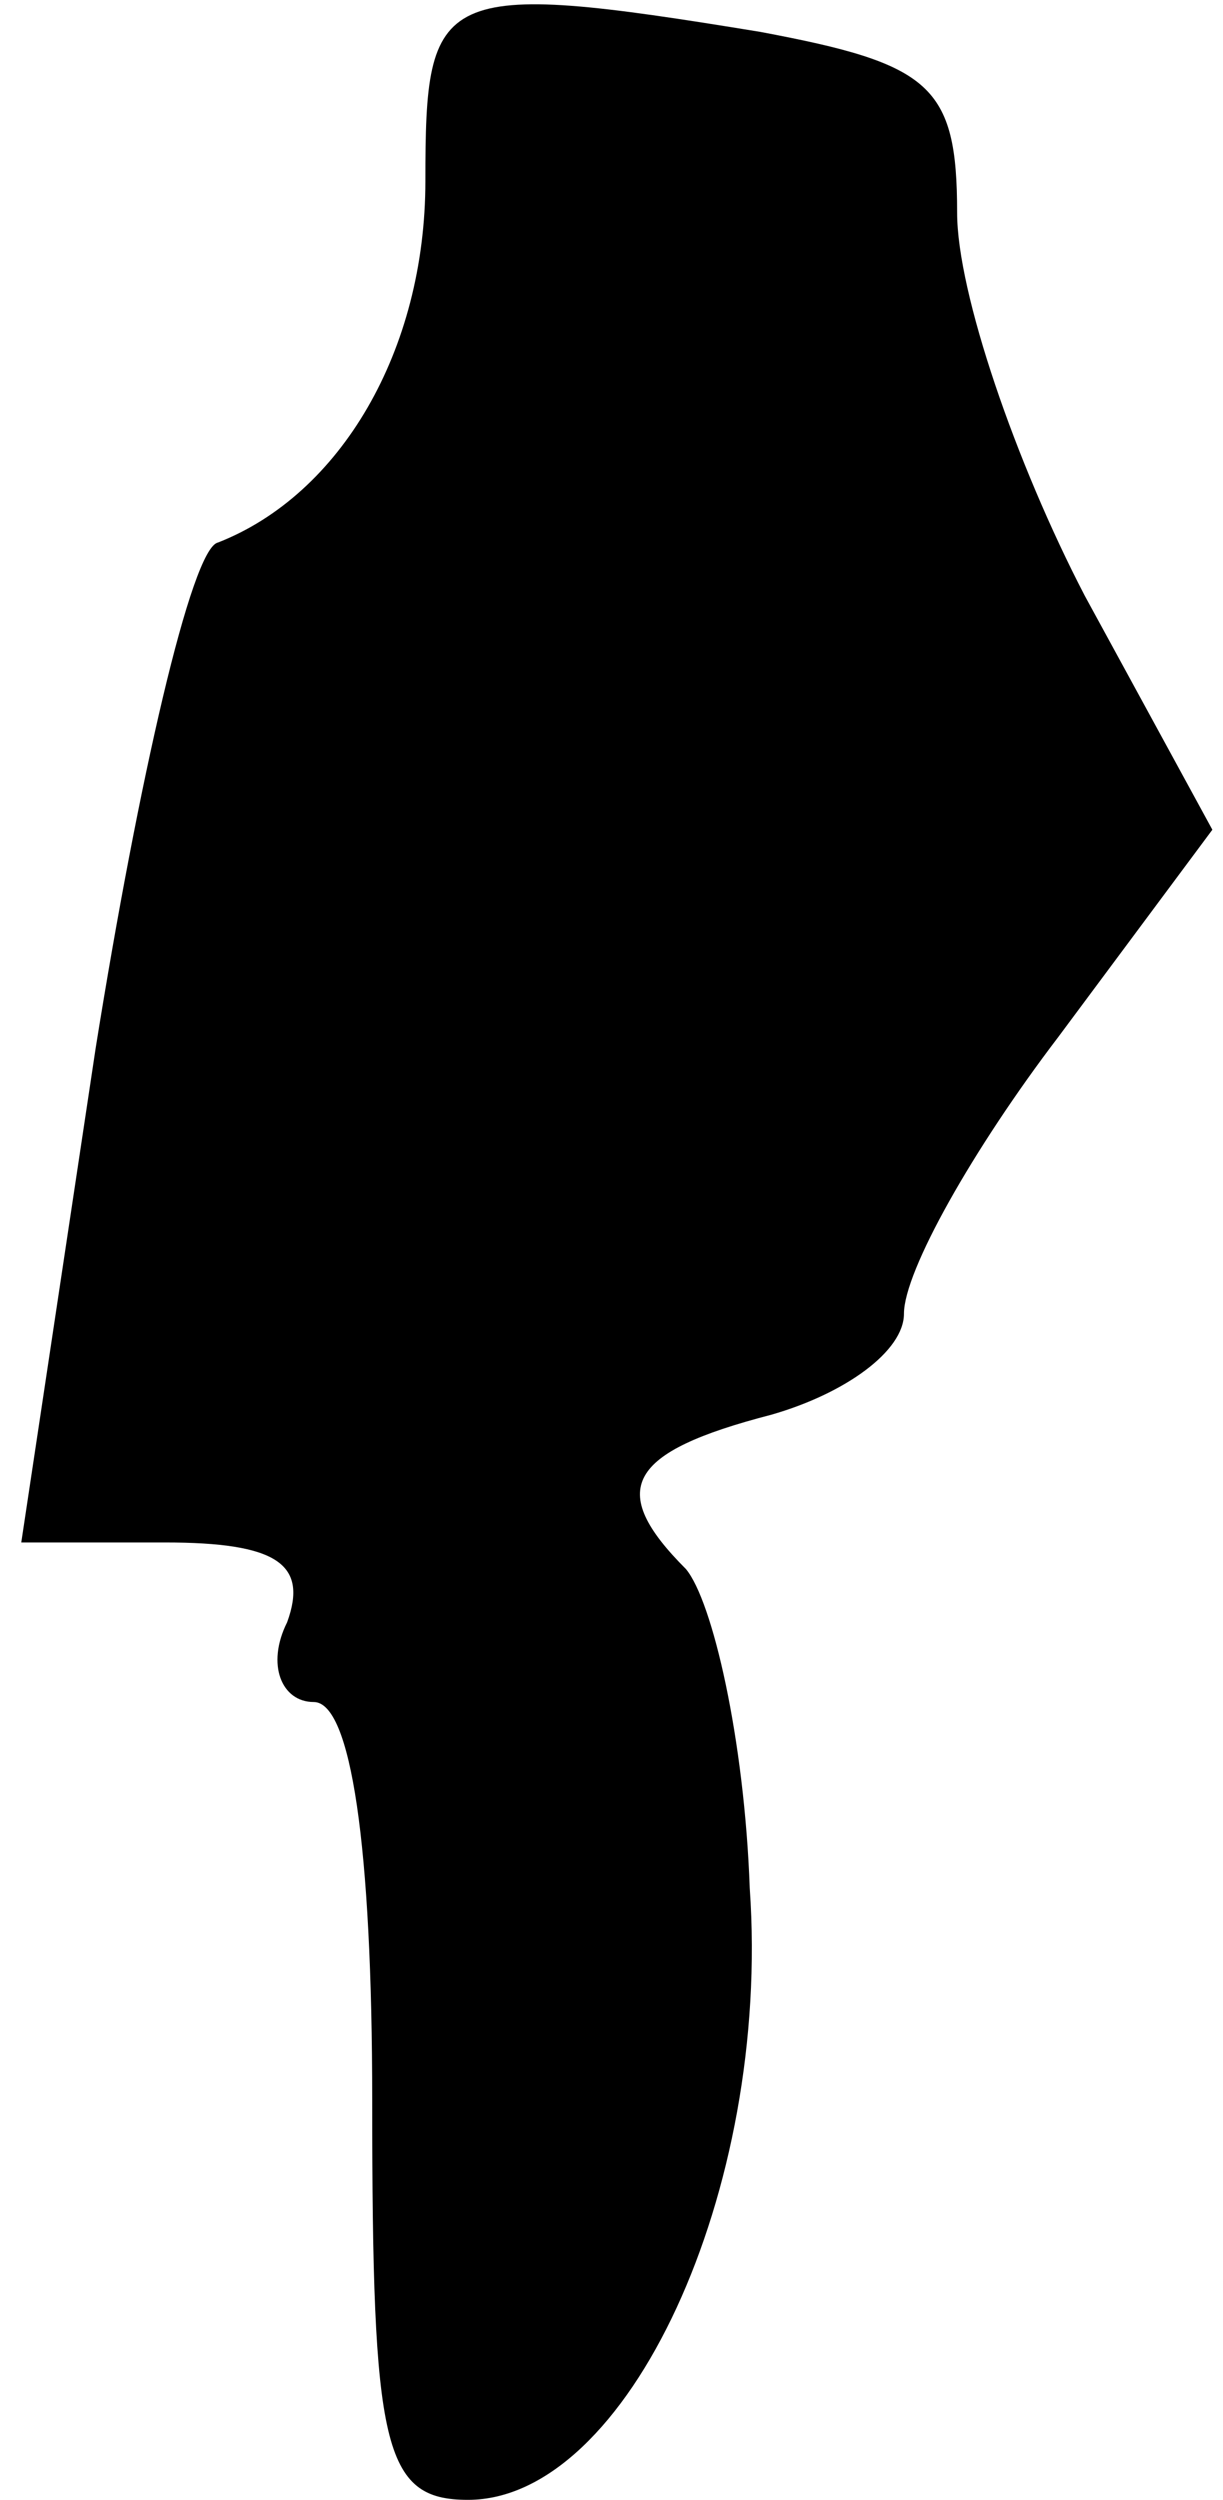 <?xml version="1.0" standalone="no"?>
<!DOCTYPE svg PUBLIC "-//W3C//DTD SVG 20010904//EN"
 "http://www.w3.org/TR/2001/REC-SVG-20010904/DTD/svg10.dtd">
<svg version="1.0" xmlns="http://www.w3.org/2000/svg"
 width="23pt" height="47pt" viewBox="0 0 23 47"
 preserveAspectRatio="xMidYMid meet">
<g transform="translate(0,47) scale(0.1,-0.1)"
fill="#000000" stroke="none">
<path fill="#000000" stroke="none" d="M80 436 c0 -32 -16 -59 -39 -68 -5 -1
-15 -45 -23 -95 l-14 -93 27 0 c21 0 27 -4 23 -15 -4 -8 -1 -15 5 -15 7 0 11
-27 11 -75 0 -65 2 -75 18 -75 30 0 57 58 53 115 -1 28 -7 54 -12 60 -15 15
-11 22 16 29 14 4 25 12 25 19 0 8 13 31 29 52 l29 39 -24 44 c-13 25 -24 57
-24 72 0 24 -5 28 -37 34 -61 10 -63 8 -63 -28z"/>
</g>
</svg>
